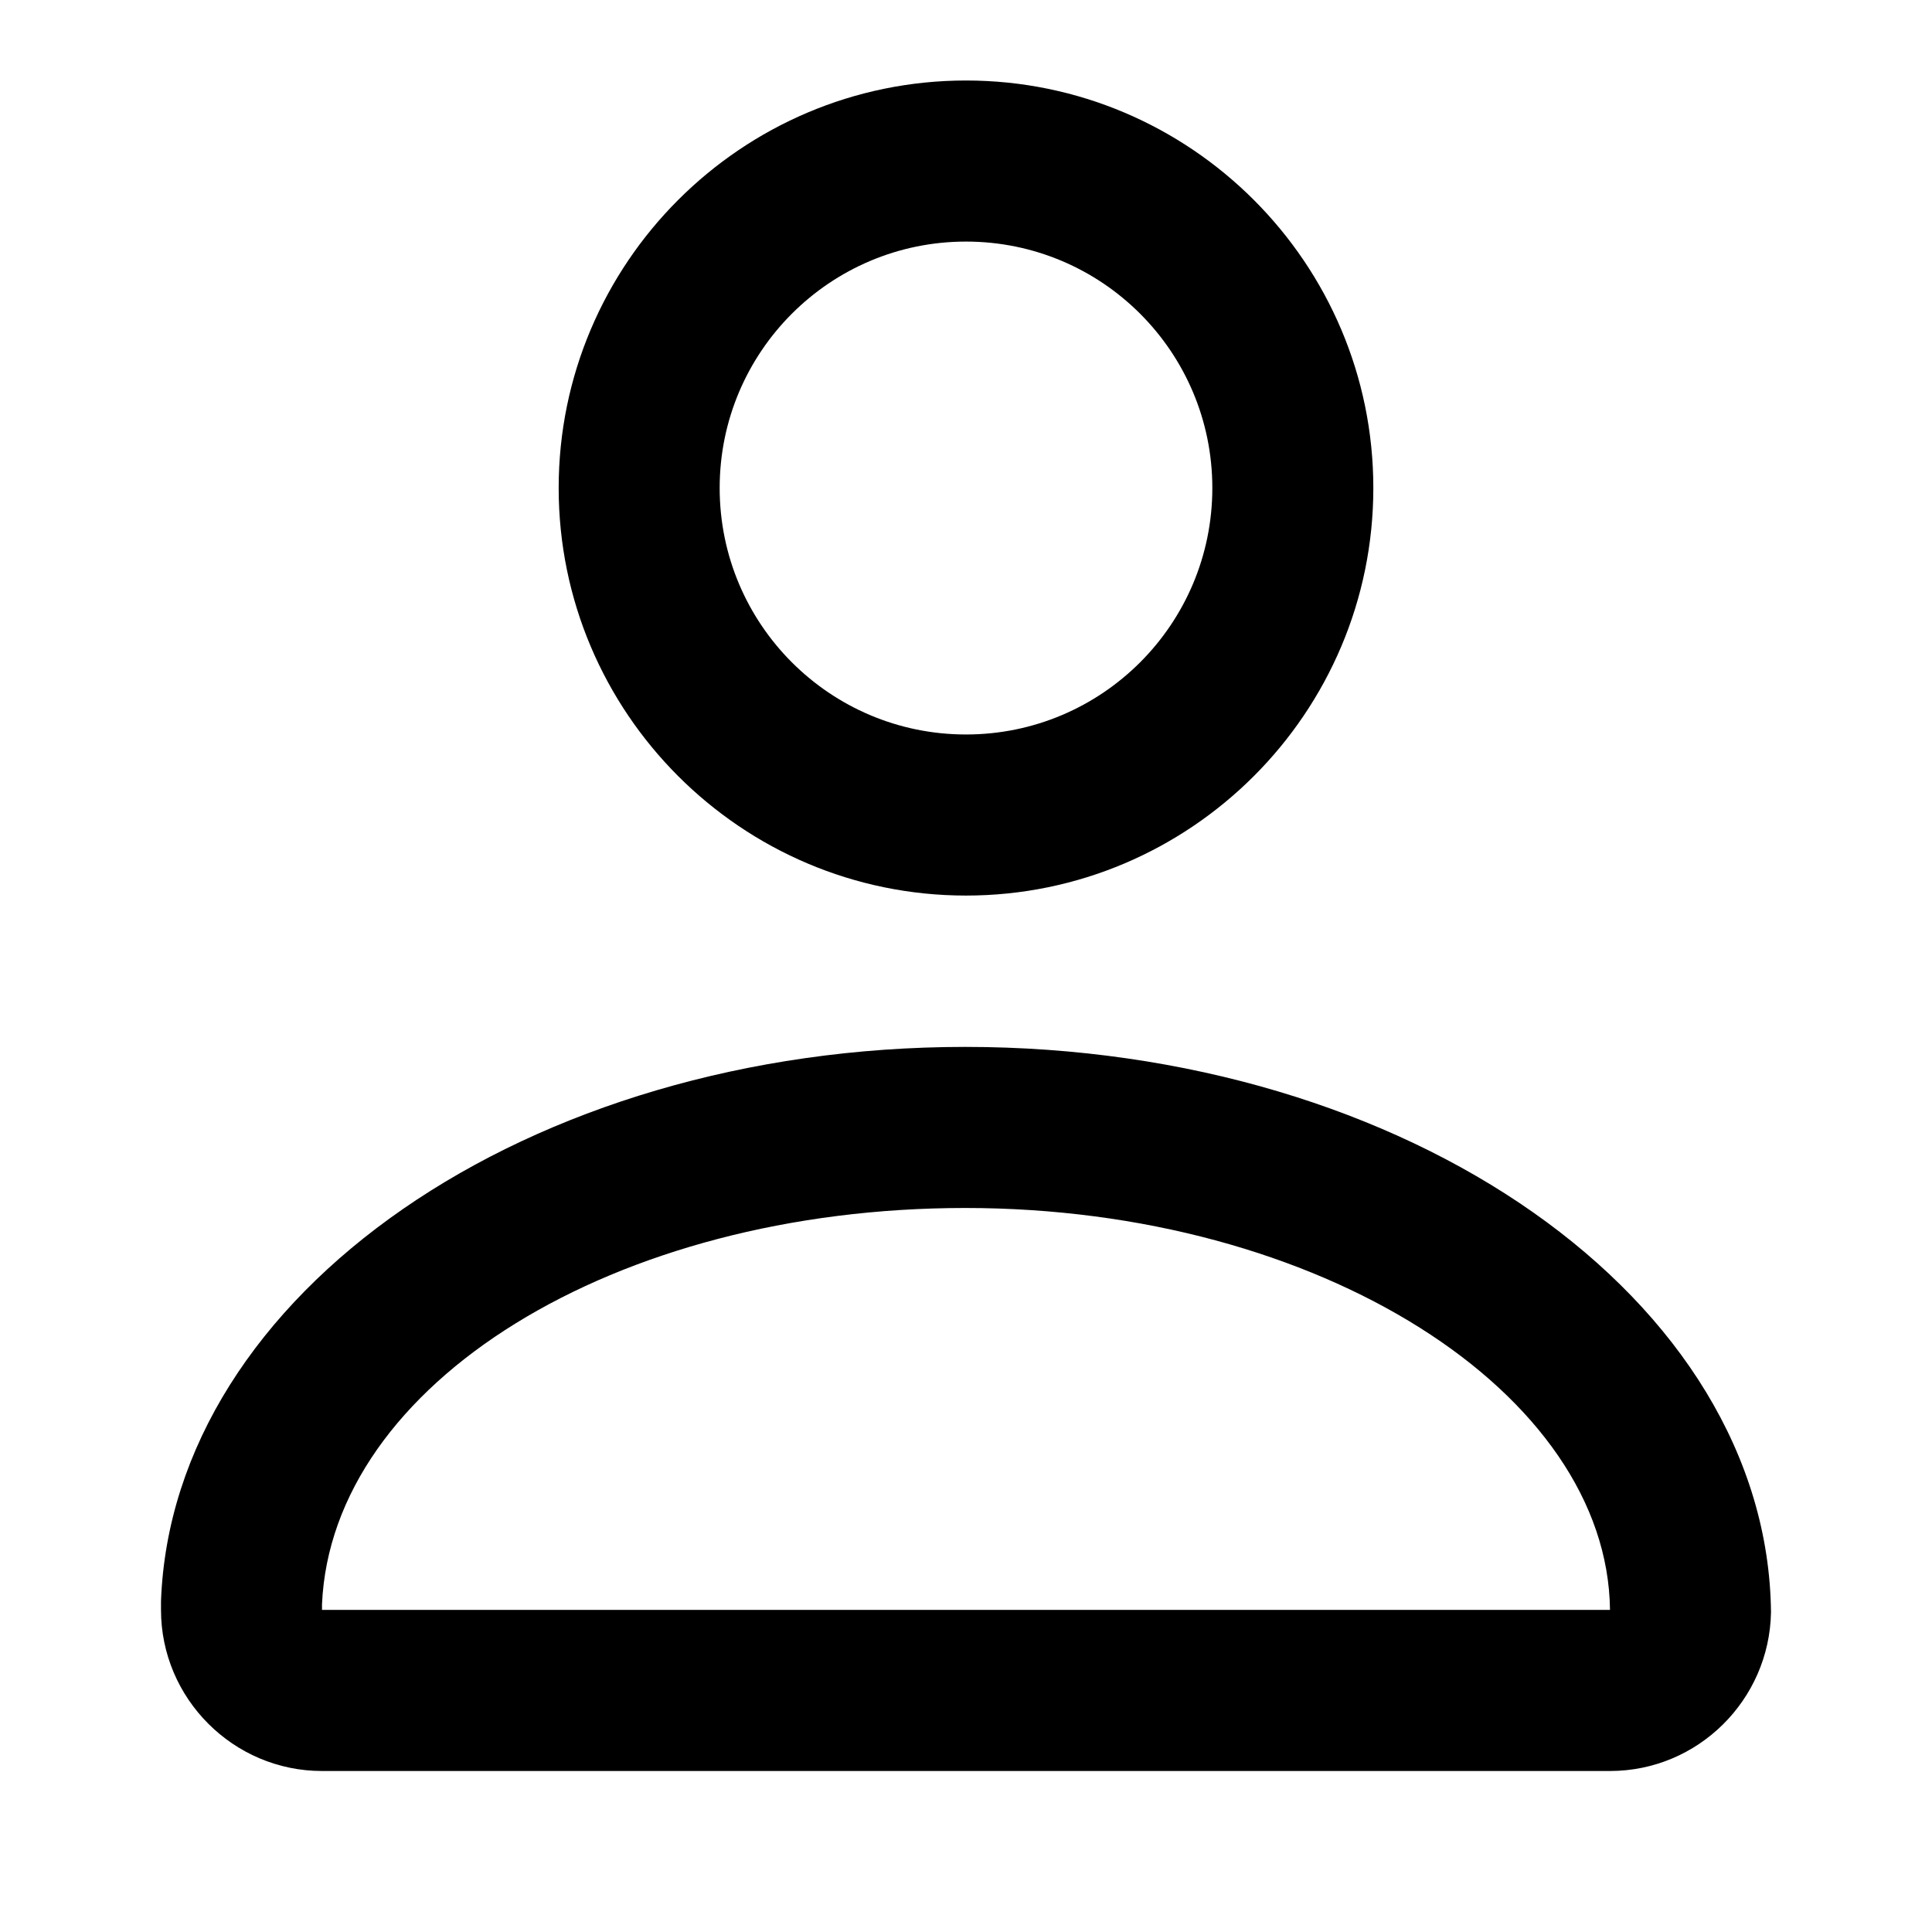 <svg width="24" height="24" viewBox="0 0 24 24"  xmlns="http://www.w3.org/2000/svg">
<path d="M12 11.125C9.21 11.125 6.94 8.854 6.94 6.062C6.94 3.271 9.21 1 12 1C14.79 1 17.06 3.271 17.06 6.062C17.06 8.854 14.79 11.125 12 11.125ZM12 3.001C10.31 3.001 8.94 4.372 8.94 6.062C8.94 7.753 10.31 9.124 12 9.124C13.69 9.124 15.06 7.753 15.06 6.062C15.06 4.372 13.69 3.001 12 3.001Z" />
<path d="M11.99 15.006C16.4 15.006 19.97 17.308 20 19.999H4V19.929C4.12 17.188 7.63 15.006 11.99 15.006ZM11.99 13.005C6.55 13.005 2.14 16.077 2 19.889V19.999C2 21.1 2.9 22 4 22H20C21.09 22 21.98 21.12 22 20.029C21.96 16.147 17.5 13.005 11.99 13.005Z" />
</svg>
